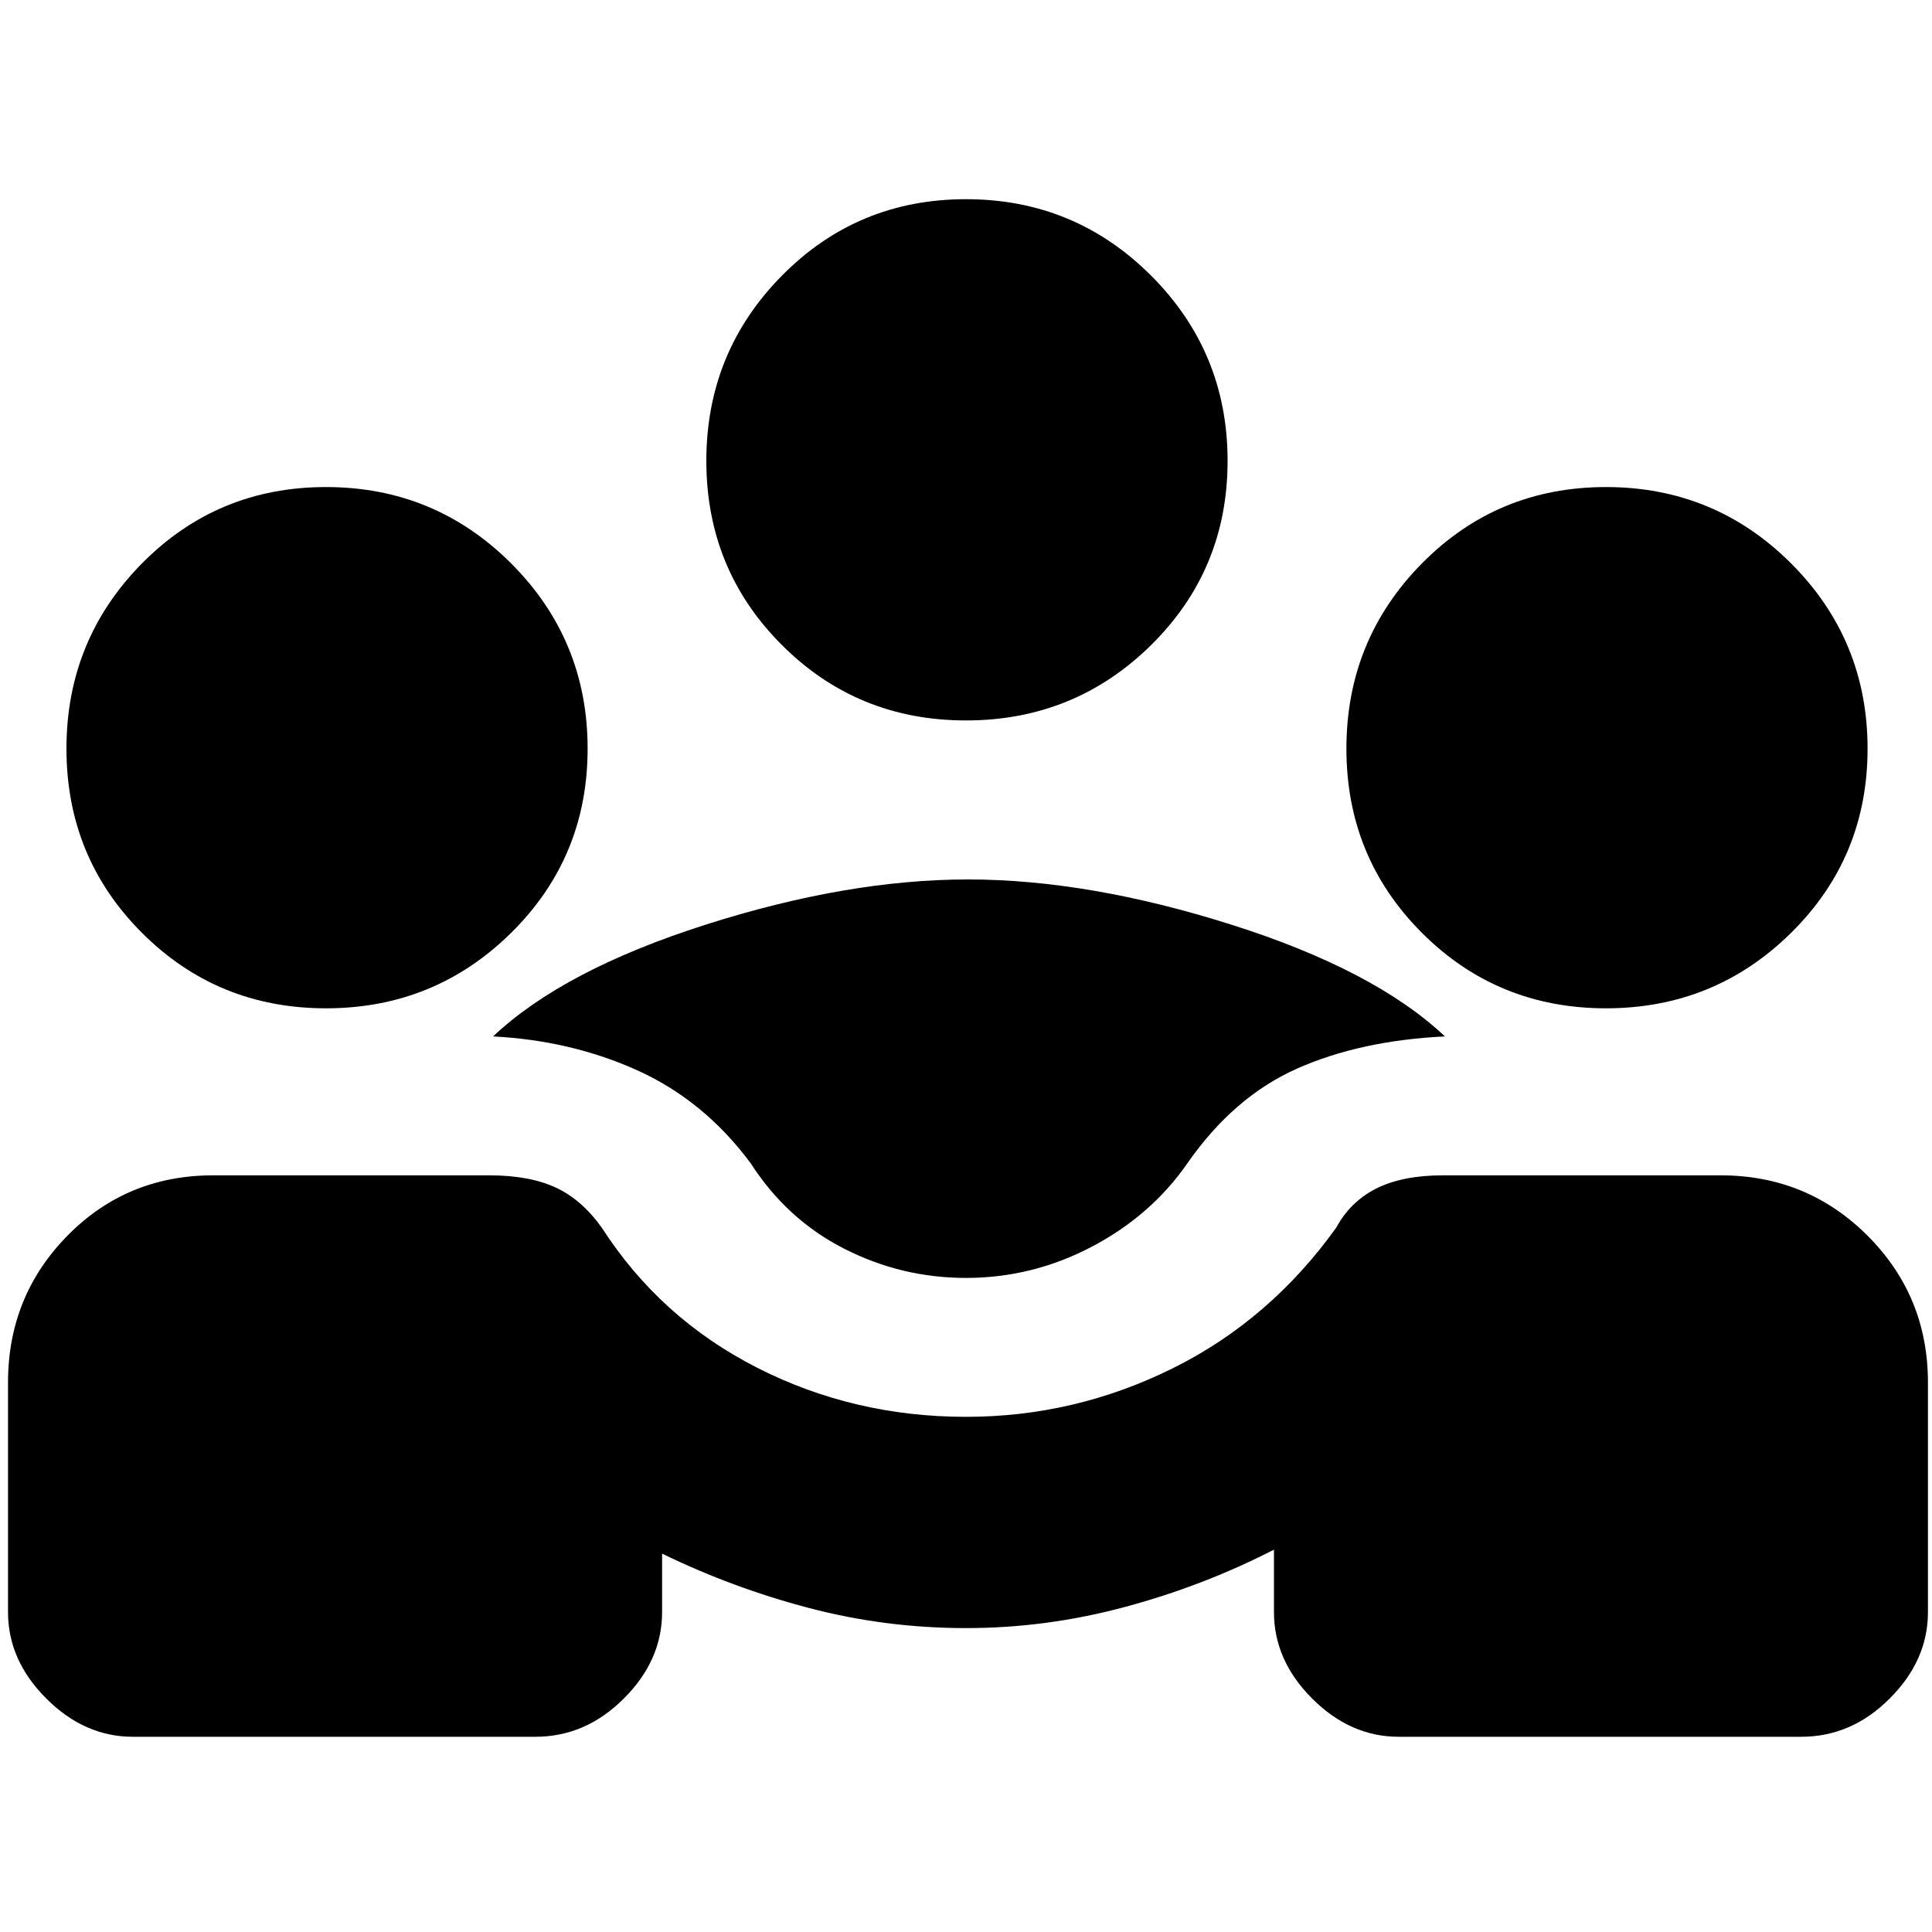 <svg xmlns="http://www.w3.org/2000/svg" height="20" width="20"><path d="M1.375 17.979q-.5 0-.896-.396-.396-.395-.396-.895v-2.376q0-.895.615-1.52.614-.625 1.51-.625h2.854q.417 0 .688.125.271.125.479.416.604.938 1.604 1.448 1 .511 2.167.511 1.125 0 2.135-.5 1.011-.5 1.698-1.459.146-.27.417-.406.271-.135.688-.135h2.874q.896 0 1.521.625.625.625.625 1.52v2.376q0 .5-.396.895-.395.396-.916.396h-4.167q-.5 0-.896-.396-.395-.395-.395-.895v-.646q-.73.375-1.542.593-.813.219-1.646.219t-1.625-.208q-.792-.208-1.521-.563v.605q0 .5-.396.895-.396.396-.916.396ZM10 13.229q-.667 0-1.26-.302-.594-.302-.969-.885-.479-.646-1.167-.959-.687-.312-1.5-.354.729-.687 2.198-1.156 1.469-.469 2.719-.469 1.25 0 2.729.469t2.208 1.156q-.875.042-1.531.333-.656.292-1.135.98-.375.541-.99.864-.614.323-1.302.323Zm-6.625-2.791q-1.125 0-1.906-.782Q.688 8.875.688 7.75t.781-1.917q.781-.791 1.906-.791t1.917.791q.791.792.791 1.917t-.791 1.906q-.792.782-1.917.782Zm13.25 0q-1.125 0-1.906-.782-.781-.781-.781-1.906t.781-1.917q.781-.791 1.906-.791t1.917.791q.791.792.791 1.917t-.791 1.906q-.792.782-1.917.782ZM10 7.458q-1.125 0-1.906-.781-.782-.781-.782-1.906t.782-1.917q.781-.792 1.906-.792t1.917.792q.791.792.791 1.917t-.791 1.906q-.792.781-1.917.781Z"/></svg>